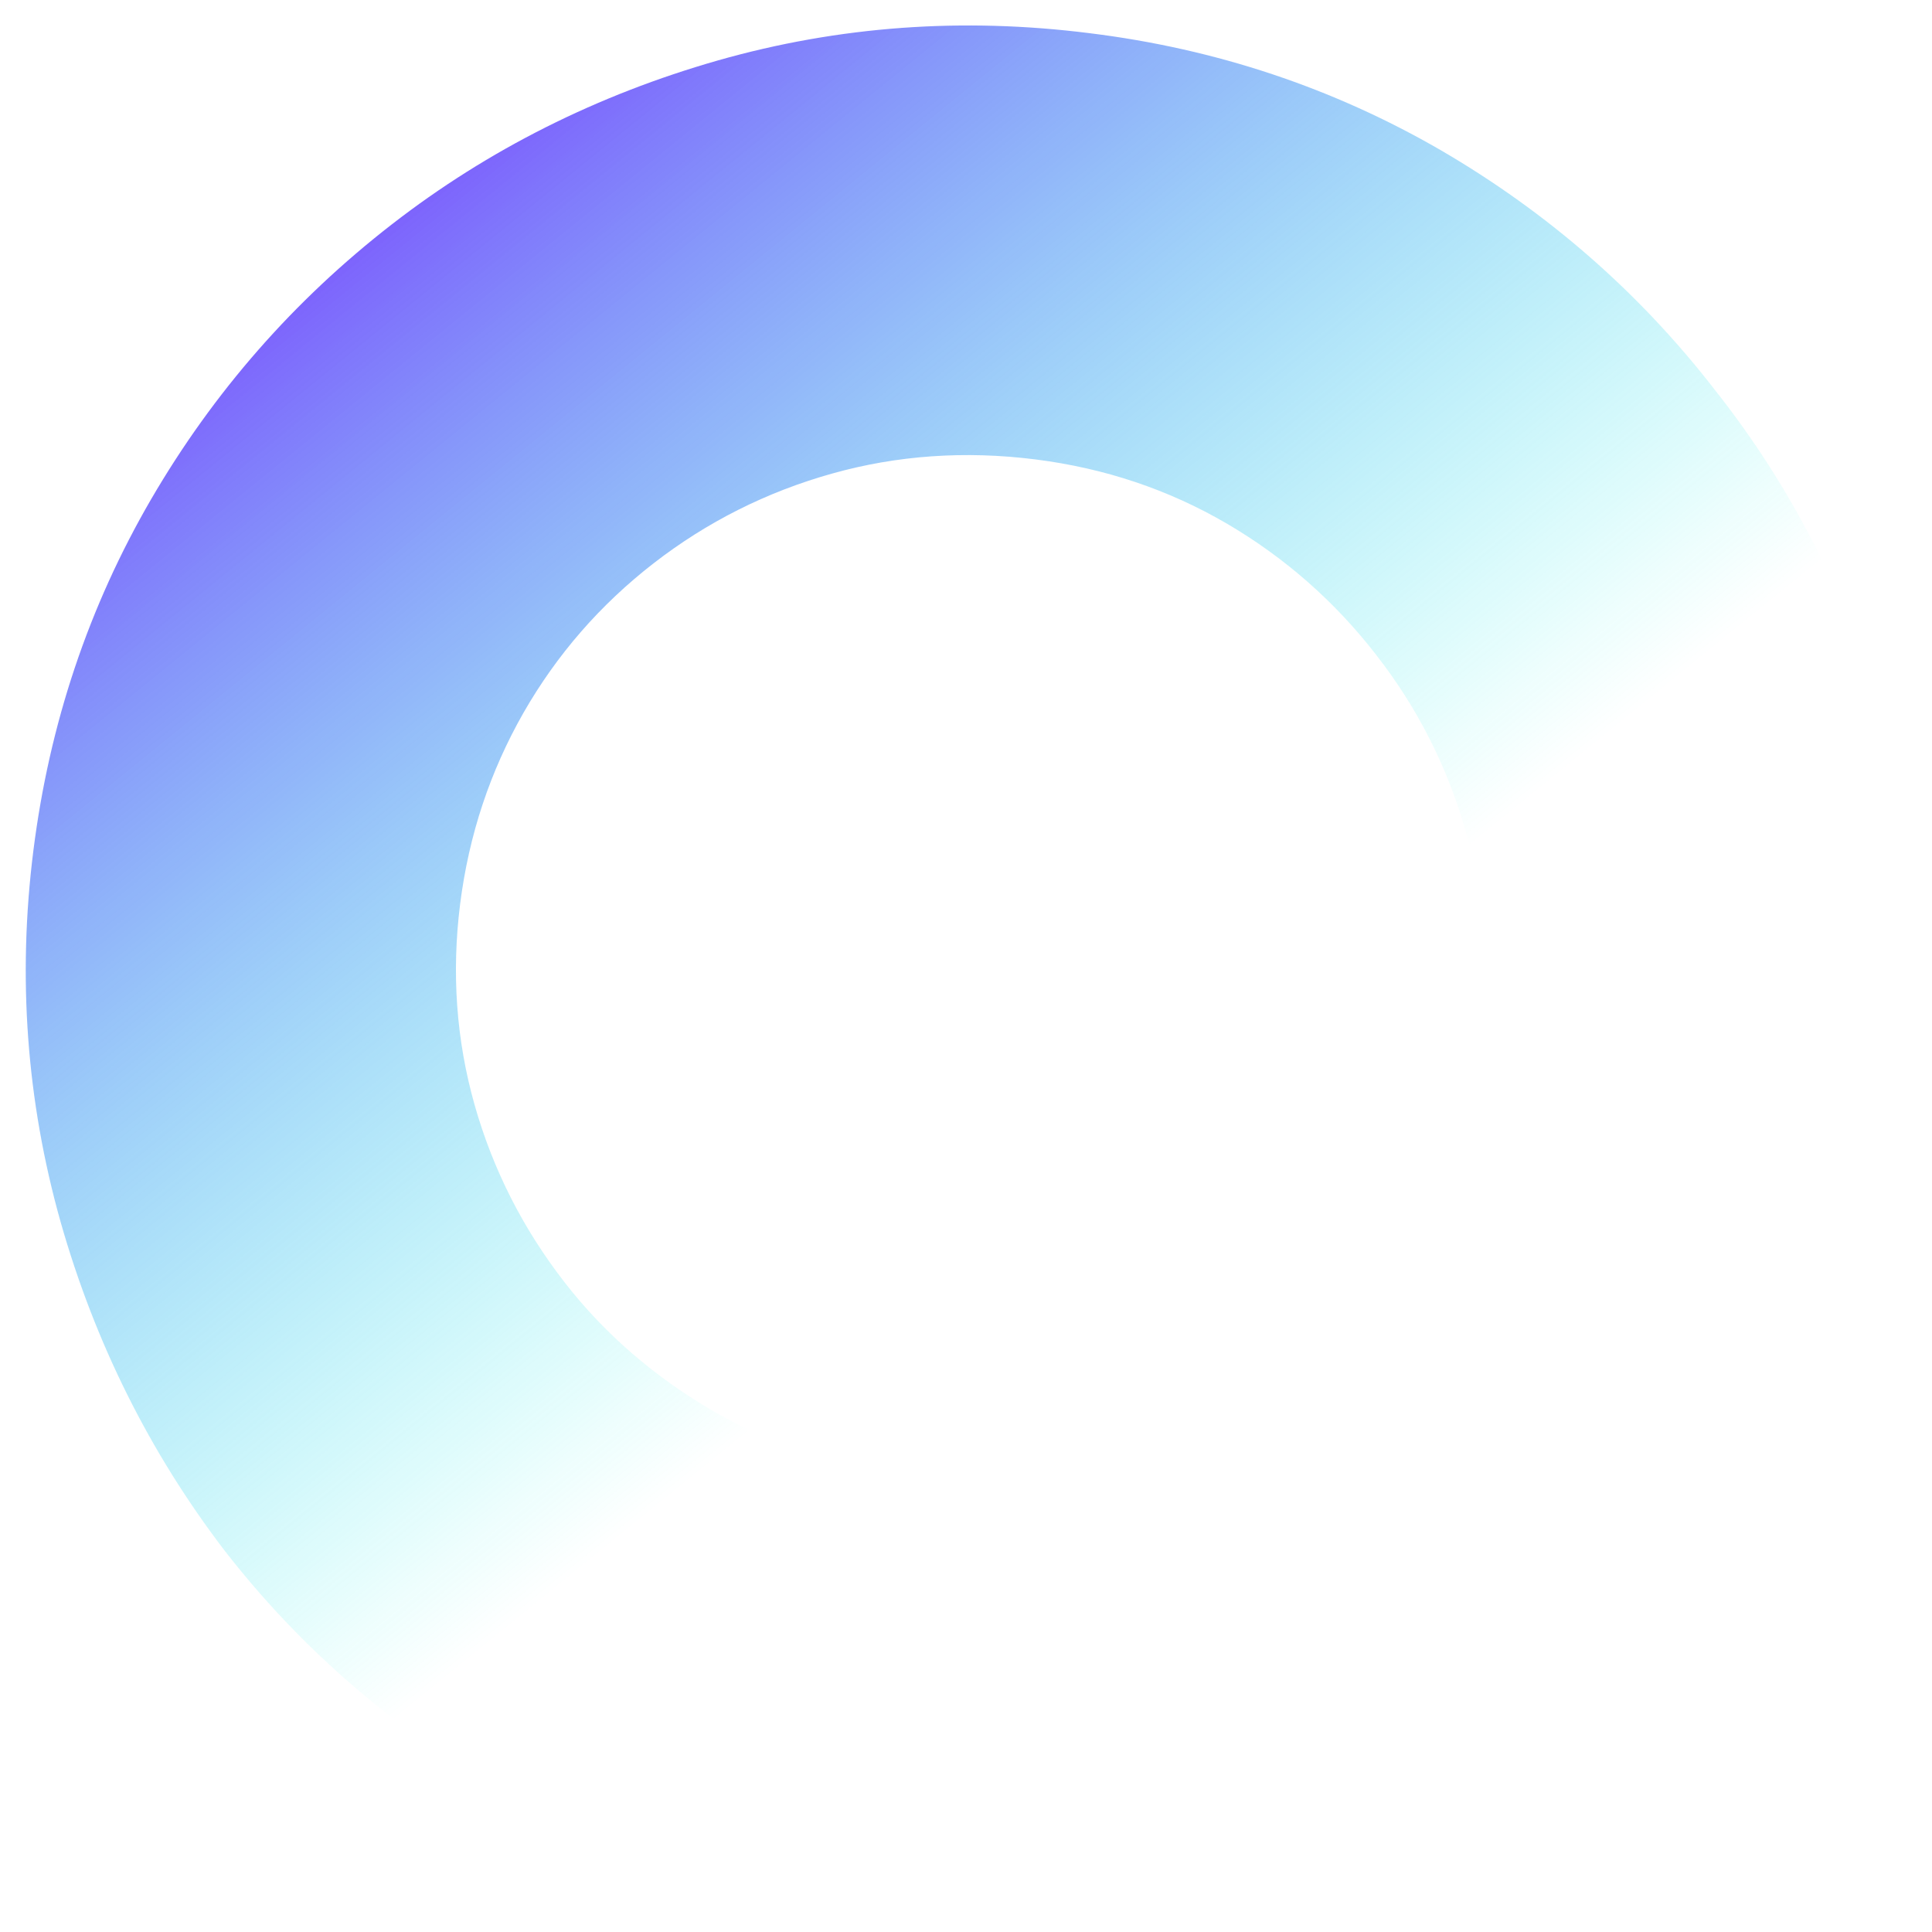 <svg width="68" height="68" viewBox="0 0 68 68" fill="none" xmlns="http://www.w3.org/2000/svg">
<path d="M50.708 5.285C54.482 7.484 57.71 10.296 60.388 13.762C63.073 17.165 65.022 20.993 66.222 25.221C67.436 29.451 67.749 33.795 67.186 38.256C66.622 42.718 65.225 46.858 63.008 50.68C60.791 54.502 57.95 57.752 54.496 60.43C51.044 63.109 47.216 65.044 43.014 66.235C38.811 67.426 34.479 67.74 30.004 67.175C25.542 66.612 21.4 65.216 17.577 62.999C13.756 60.769 10.528 57.956 7.893 54.56C5.263 51.114 3.343 47.263 2.133 43.008C0.935 38.755 0.612 34.397 1.175 29.936C1.738 25.475 3.119 21.357 5.319 17.571C7.517 13.797 10.343 10.571 13.796 7.893C17.193 5.258 21.032 3.337 25.275 2.125C29.53 0.916 33.887 0.605 38.349 1.168C42.813 1.719 46.931 3.1 50.708 5.285ZM29.276 16.671C26.979 17.317 24.883 18.369 23.002 19.828C21.121 21.287 19.595 23.045 18.425 25.087C17.254 27.142 16.504 29.377 16.195 31.819C15.889 34.249 16.059 36.613 16.707 38.898C17.356 41.182 18.412 43.253 19.871 45.133C21.287 46.958 23.046 48.471 25.134 49.685C27.224 50.885 29.496 51.641 31.926 51.947C34.32 52.25 36.671 52.078 39.006 51.436C41.329 50.792 43.408 49.763 45.235 48.335C47.116 46.876 48.654 45.121 49.849 43.082C51.045 41.029 51.795 38.795 52.104 36.352C52.411 33.922 52.24 31.559 51.592 29.274C50.943 26.989 49.889 24.907 48.428 23.038C46.969 21.157 45.213 19.619 43.173 18.425C41.121 17.229 38.886 16.479 36.443 16.17C33.975 15.858 31.574 16.024 29.276 16.671Z" fill="url(#paint0_linear_382_2365)"/>
<defs>
<linearGradient id="paint0_linear_382_2365" x1="55.175" y1="60.068" x2="10.129" y2="4.624" gradientUnits="userSpaceOnUse">
<stop offset="0.359" stop-color="#00FFE6" stop-opacity="0"/>
<stop offset="1" stop-color="#7B3DFF"/>
</linearGradient>
</defs>
</svg>
